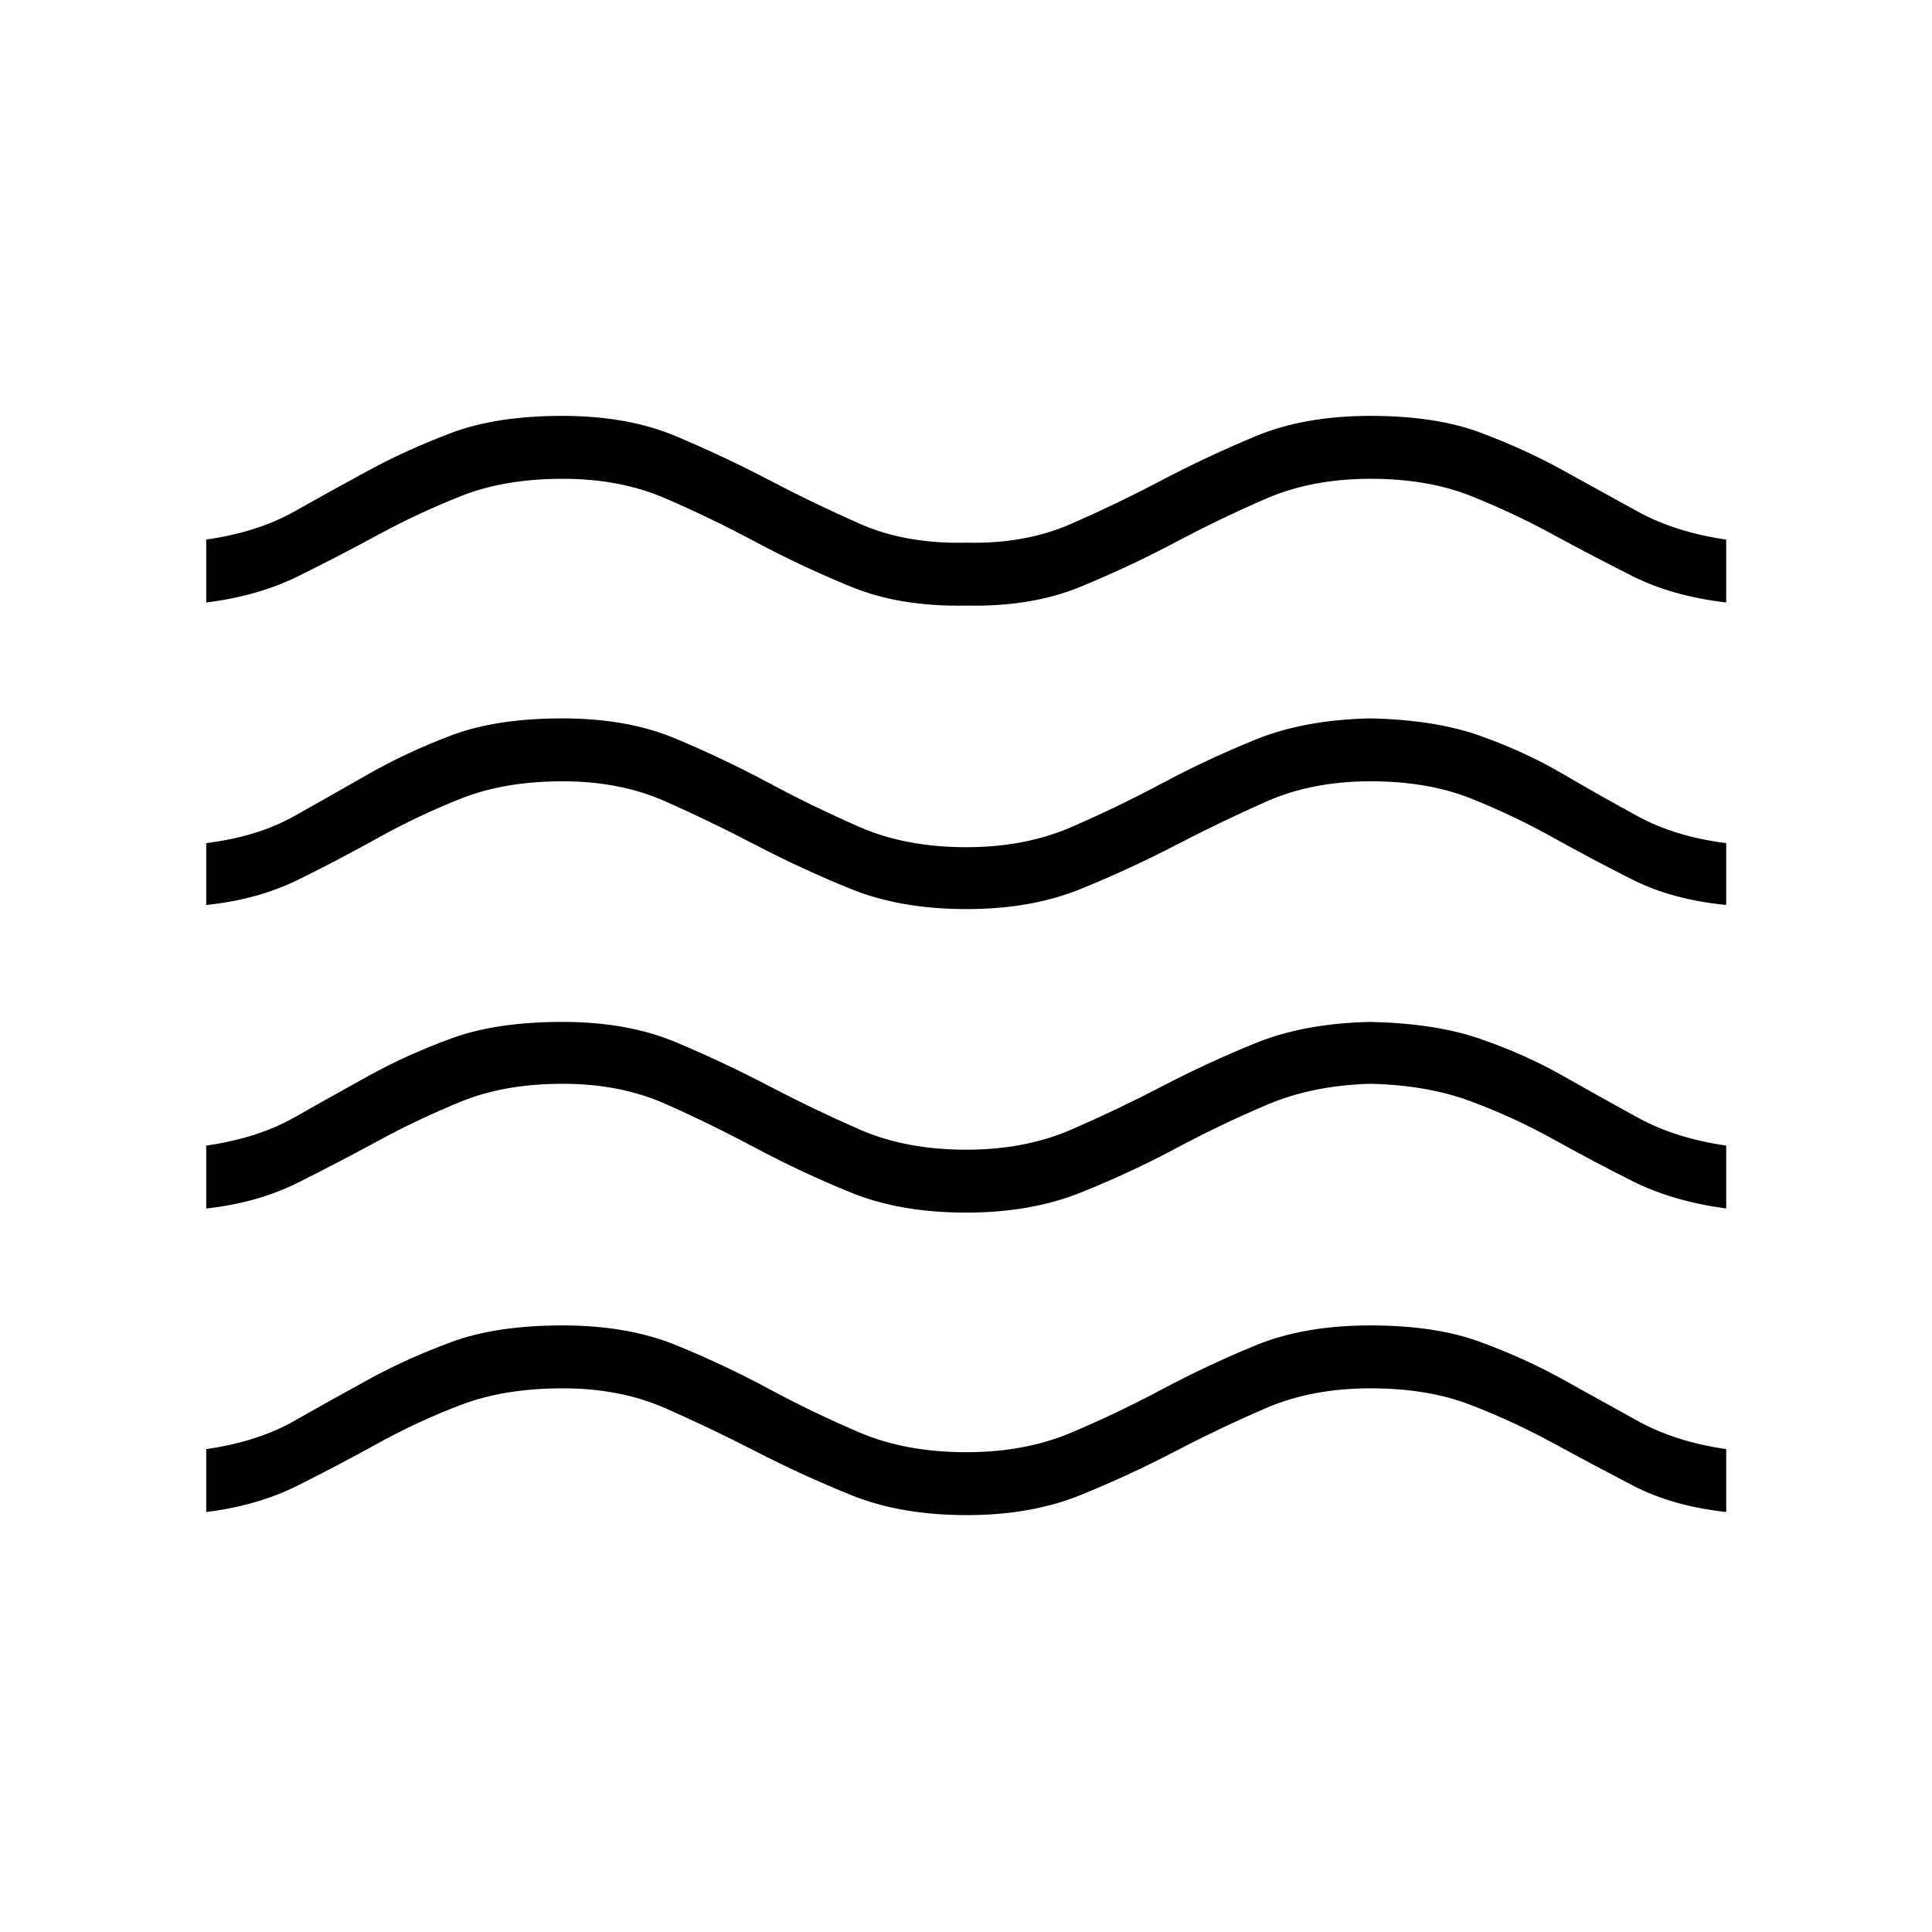 <svg xmlns="http://www.w3.org/2000/svg" height="40" viewBox="0 -960 960 960" width="40"><path d="M102.47-208.69v-31.26q25.49-3.65 43.68-13.98 18.18-10.33 37.15-20.72 18.96-10.39 41.16-18.57 22.21-8.19 55.08-8.19 32.29 0 56.27 9.77 23.97 9.78 46.31 21.79 22.33 12.02 45.17 21.73 22.85 9.71 52.93 9.71 29.05 0 52.05-9.71 23-9.71 45.31-21.62 22.32-11.9 46.39-21.79 24.08-9.88 56.96-9.88 32.29 0 54.53 8.19 22.24 8.18 40.97 18.57l37.37 20.72q18.64 10.33 43.94 13.98v31.26q-26.74-2.91-46.6-13.26-19.85-10.34-39.41-21-19.55-10.65-40.88-18.93-21.34-8.27-49.83-8.27-29.06 0-51.8 9.77-22.73 9.77-45.26 21.53-22.54 11.76-47.03 21.73-24.5 9.97-56.62 9.97-32.84 0-57.43-9.97-24.59-9.97-47.2-21.62-22.61-11.64-45.09-21.53-22.49-9.88-50.89-9.88-28.97 0-50.47 8.16-21.51 8.17-41.14 19.01-19.63 10.84-39.86 21-20.22 10.16-45.76 13.29Zm0-150.81v-31.26q25.49-3.66 43.63-13.92 18.13-10.26 37.07-20.74 18.95-10.49 41.22-18.64 22.28-8.16 55.15-8.16 32.29 0 56.27 10.08 23.97 10.08 46.31 21.78 22.33 11.71 45.17 21.67 22.85 9.97 52.93 9.97 29.05 0 52.05-9.97 23-9.96 45.31-21.61 22.32-11.65 46.39-21.42 24.08-9.78 56.96-10.5 32.29.72 54.53 8.4 22.24 7.69 40.97 18.3 18.74 10.62 37.37 20.86 18.64 10.24 43.94 13.9v31.26q-26.74-3.62-46.73-13.68-20-10.06-39.31-20.81-19.3-10.74-40.79-18.75-21.49-8.02-49.69-8.73-28.84.71-51.83 10.49-22.99 9.77-45.23 21.66-22.24 11.88-47.08 21.87t-56.96 9.99q-32.83 0-57.33-9.97t-47.11-22.04q-22.61-12.07-45.09-22.04-22.49-9.96-50.89-9.96-28.97 0-50.47 8.78-21.51 8.78-41.14 19.45-19.63 10.68-39.86 20.81-20.22 10.14-45.76 12.93Zm0-150.82v-30.74q25.49-3.18 43.63-13.36 18.13-10.18 37.07-21 18.95-10.82 41.22-19.22 22.28-8.4 55.15-8.4 32.29 0 56.27 10.08 23.97 10.08 46.31 22.04 22.33 11.96 45.17 21.93 22.85 9.96 52.93 9.96 29.05 0 52.05-9.96 23-9.97 45.31-21.88 22.32-11.9 46.39-21.68 24.08-9.77 56.96-10.49 32.29.72 54.53 8.65 22.24 7.92 40.97 18.87 18.74 10.96 37.37 21.12 18.64 10.16 43.94 13.34v30.74q-26.74-2.62-46.6-12.6-19.85-9.99-39.41-20.9-19.55-10.91-40.88-19.44-21.34-8.52-49.83-8.52-29.06 0-51.8 10.07-22.73 10.08-45.26 21.79-22.54 11.7-47.03 21.67-24.5 9.97-56.62 9.97-32.84 0-57.43-9.97-24.59-9.97-47.2-21.78-22.61-11.82-45.09-21.78-22.49-9.97-50.89-9.97-28.97 0-50.47 8.52-21.51 8.53-41.14 19.46-19.63 10.93-39.86 20.9-20.22 9.96-45.76 12.58Zm0-150.31v-31.25q25.49-3.67 43.68-13.91 18.18-10.24 37.07-20.49 18.9-10.25 41.17-18.66 22.28-8.41 55.15-8.41 32.29 0 56.27 10.08 23.97 10.08 46.31 21.78 22.33 11.71 45.17 21.78 22.85 10.08 52.93 9.36 29.05.72 52.05-9.36 23-10.07 45.24-21.78 22.24-11.7 46.43-21.78 24.19-10.08 57.23-10.08 32.17 0 54.38 8.3 22.2 8.3 40.91 18.66 18.71 10.36 37.34 20.6 18.64 10.24 43.94 13.91v31.25q-26.74-3.13-46.6-13.11-19.85-9.99-39.41-20.64-19.55-10.66-40.88-19.18-21.34-8.53-49.83-8.53-29.06 0-51.8 9.82-22.73 9.82-45.26 21.78-22.54 11.96-47.03 22.04-24.5 10.08-56.62 9.36-32.84.72-57.43-9.36-24.59-10.08-47.2-22.15-22.61-12.07-45.09-21.78-22.49-9.71-50.89-9.71-28.97 0-50.47 8.53-21.51 8.52-41.14 19.19-19.63 10.68-39.86 20.65-20.22 9.96-45.76 13.09Z"/></svg>